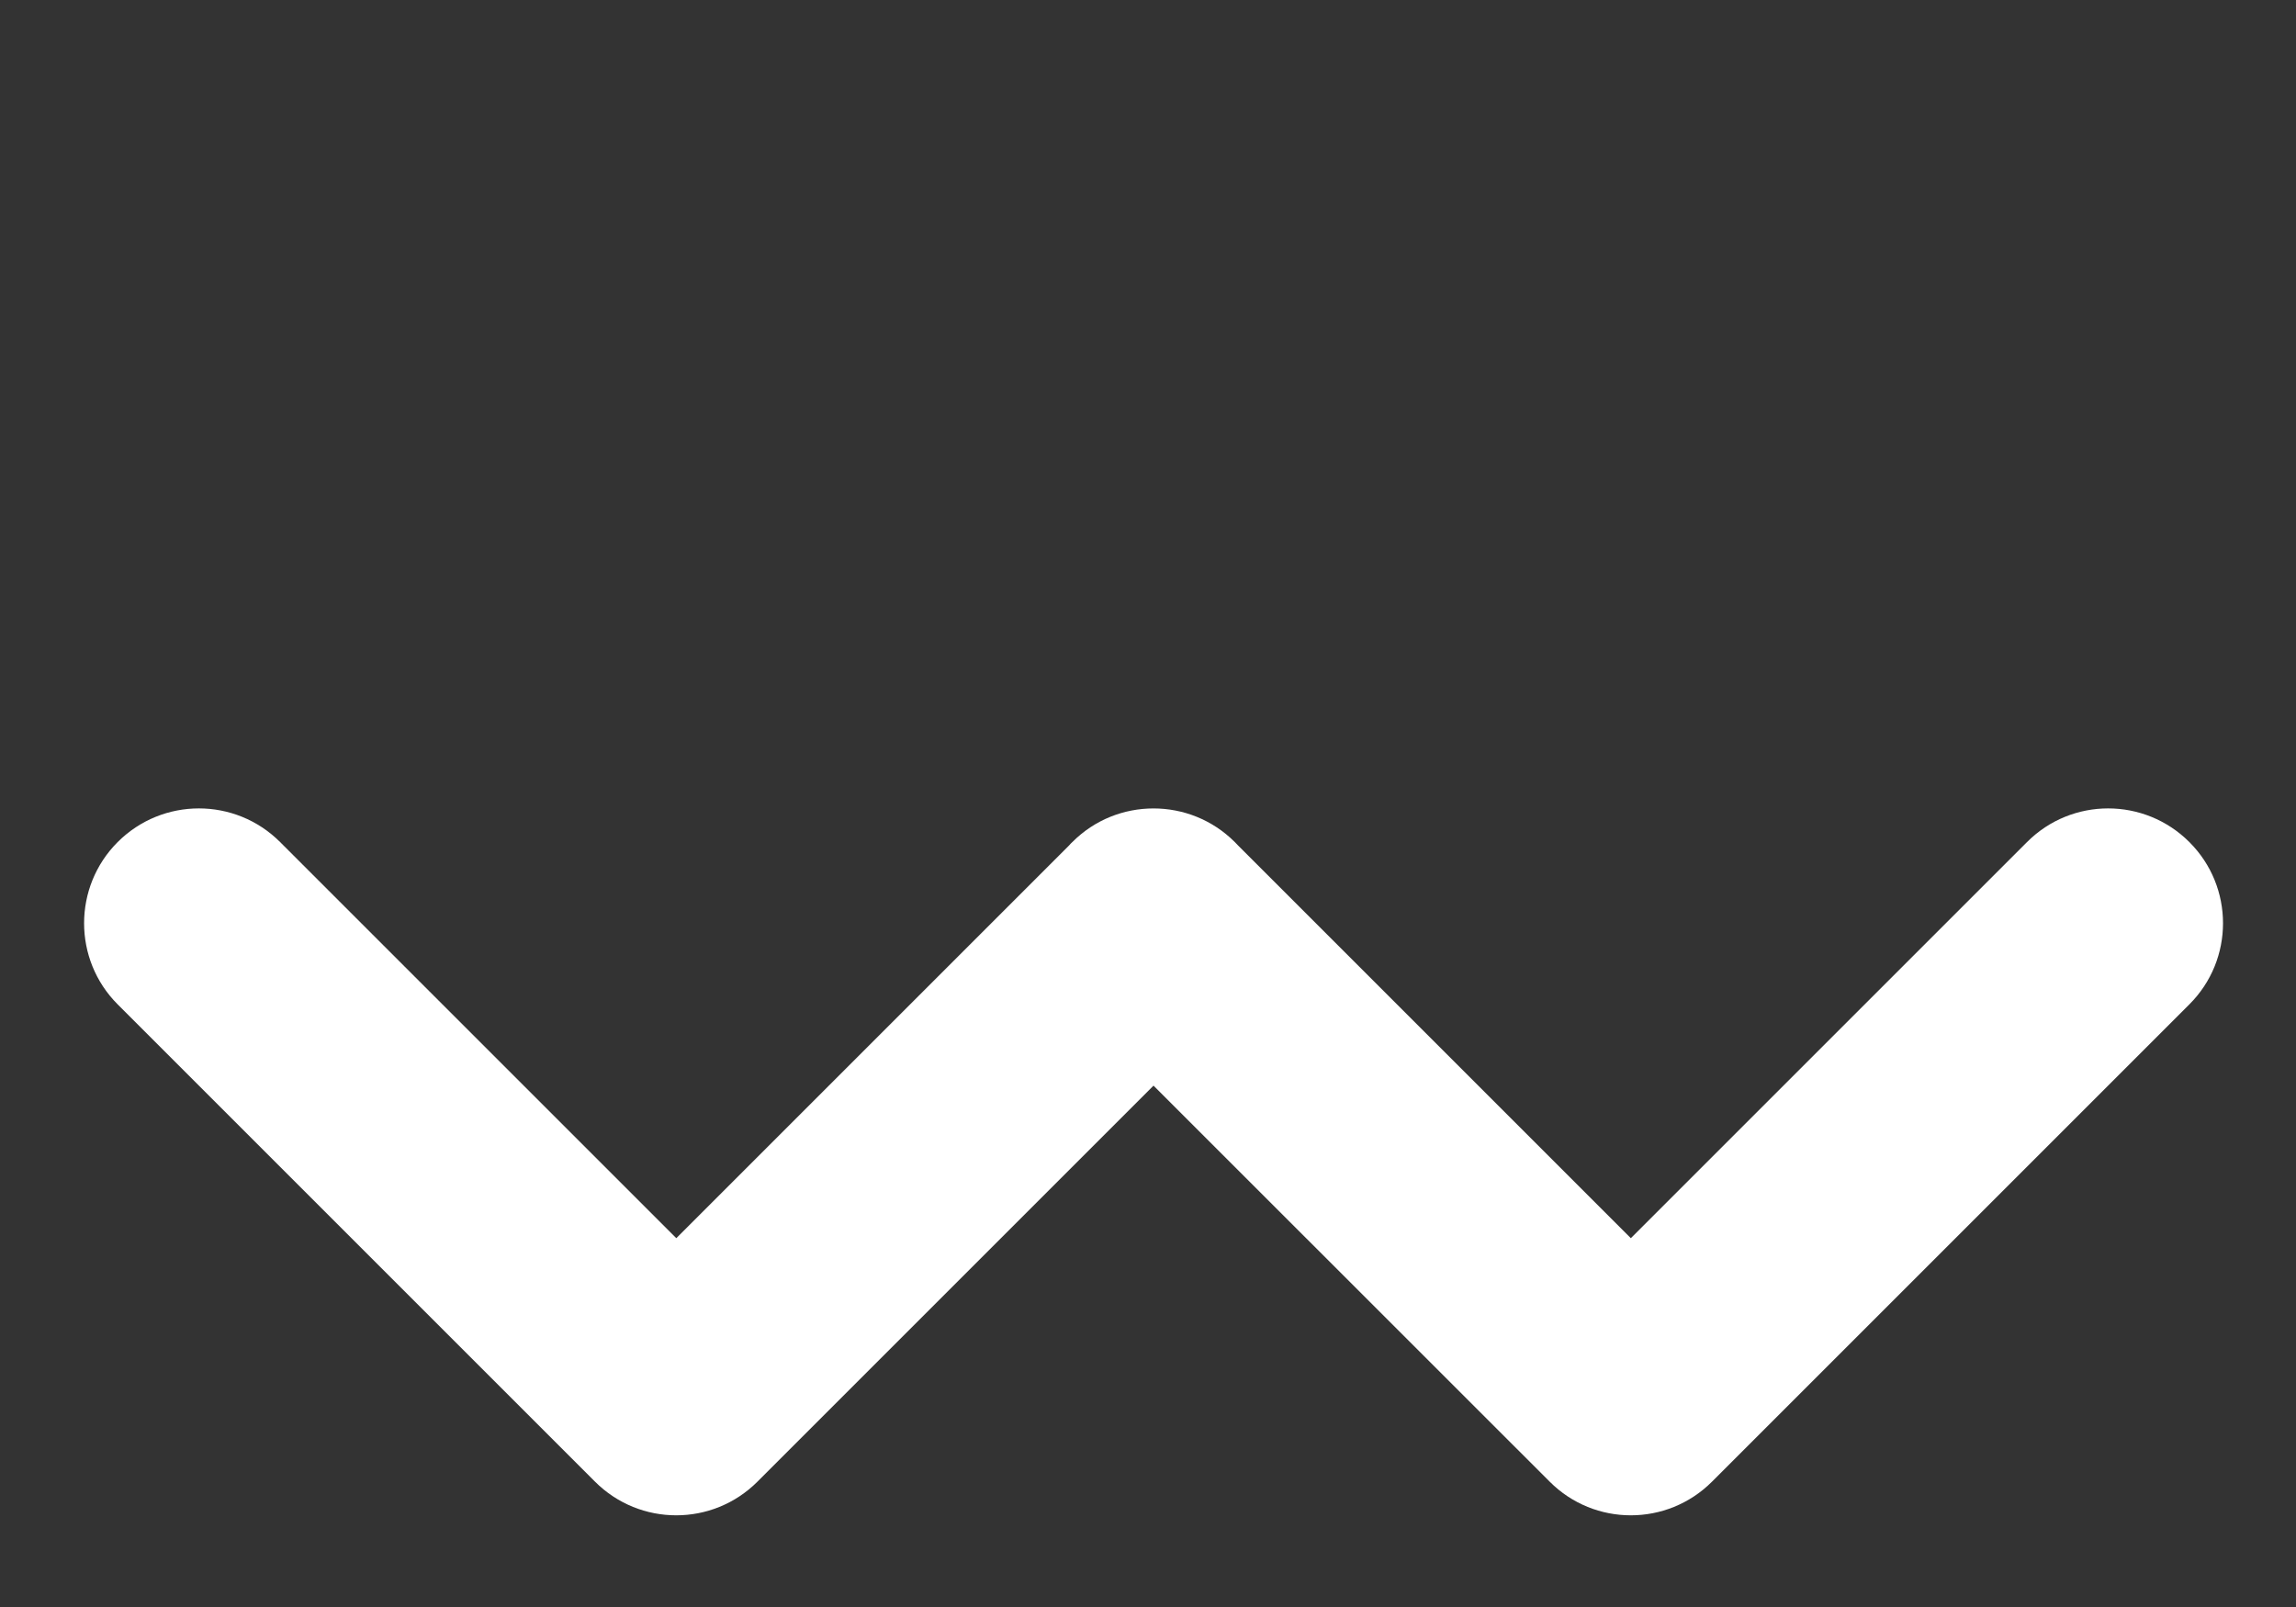 <svg width="20" height="14" viewBox="0 0 20 14" fill="none" xmlns="http://www.w3.org/2000/svg">
<rect x="0" y="0" width="20" height="14" fill="#333333" stroke="none"/>
<g>
<path fill-rule="evenodd" clip-rule="evenodd" d="M10.783 7.364C10.774 7.354 10.765 7.345 10.756 7.336C10.56 7.14 10.304 7.043 10.048 7.043C9.792 7.043 9.536 7.14 9.341 7.336C9.331 7.345 9.322 7.354 9.314 7.364L5.891 10.787L2.44 7.336C2.049 6.945 1.416 6.945 1.025 7.336C0.635 7.726 0.635 8.36 1.025 8.75L5.183 12.908C5.574 13.299 6.207 13.299 6.598 12.908L10.048 9.458L13.499 12.908C13.889 13.299 14.522 13.299 14.913 12.908L19.071 8.75C19.462 8.36 19.462 7.726 19.071 7.336C18.68 6.945 18.047 6.945 17.657 7.336L14.206 10.787L10.783 7.364Z" fill="white"/>
<path d="M5.357 4.661C7.931 2.087 12.104 2.087 14.678 4.661" stroke-width="2" stroke-linecap="round"/>
</g>
</svg>

